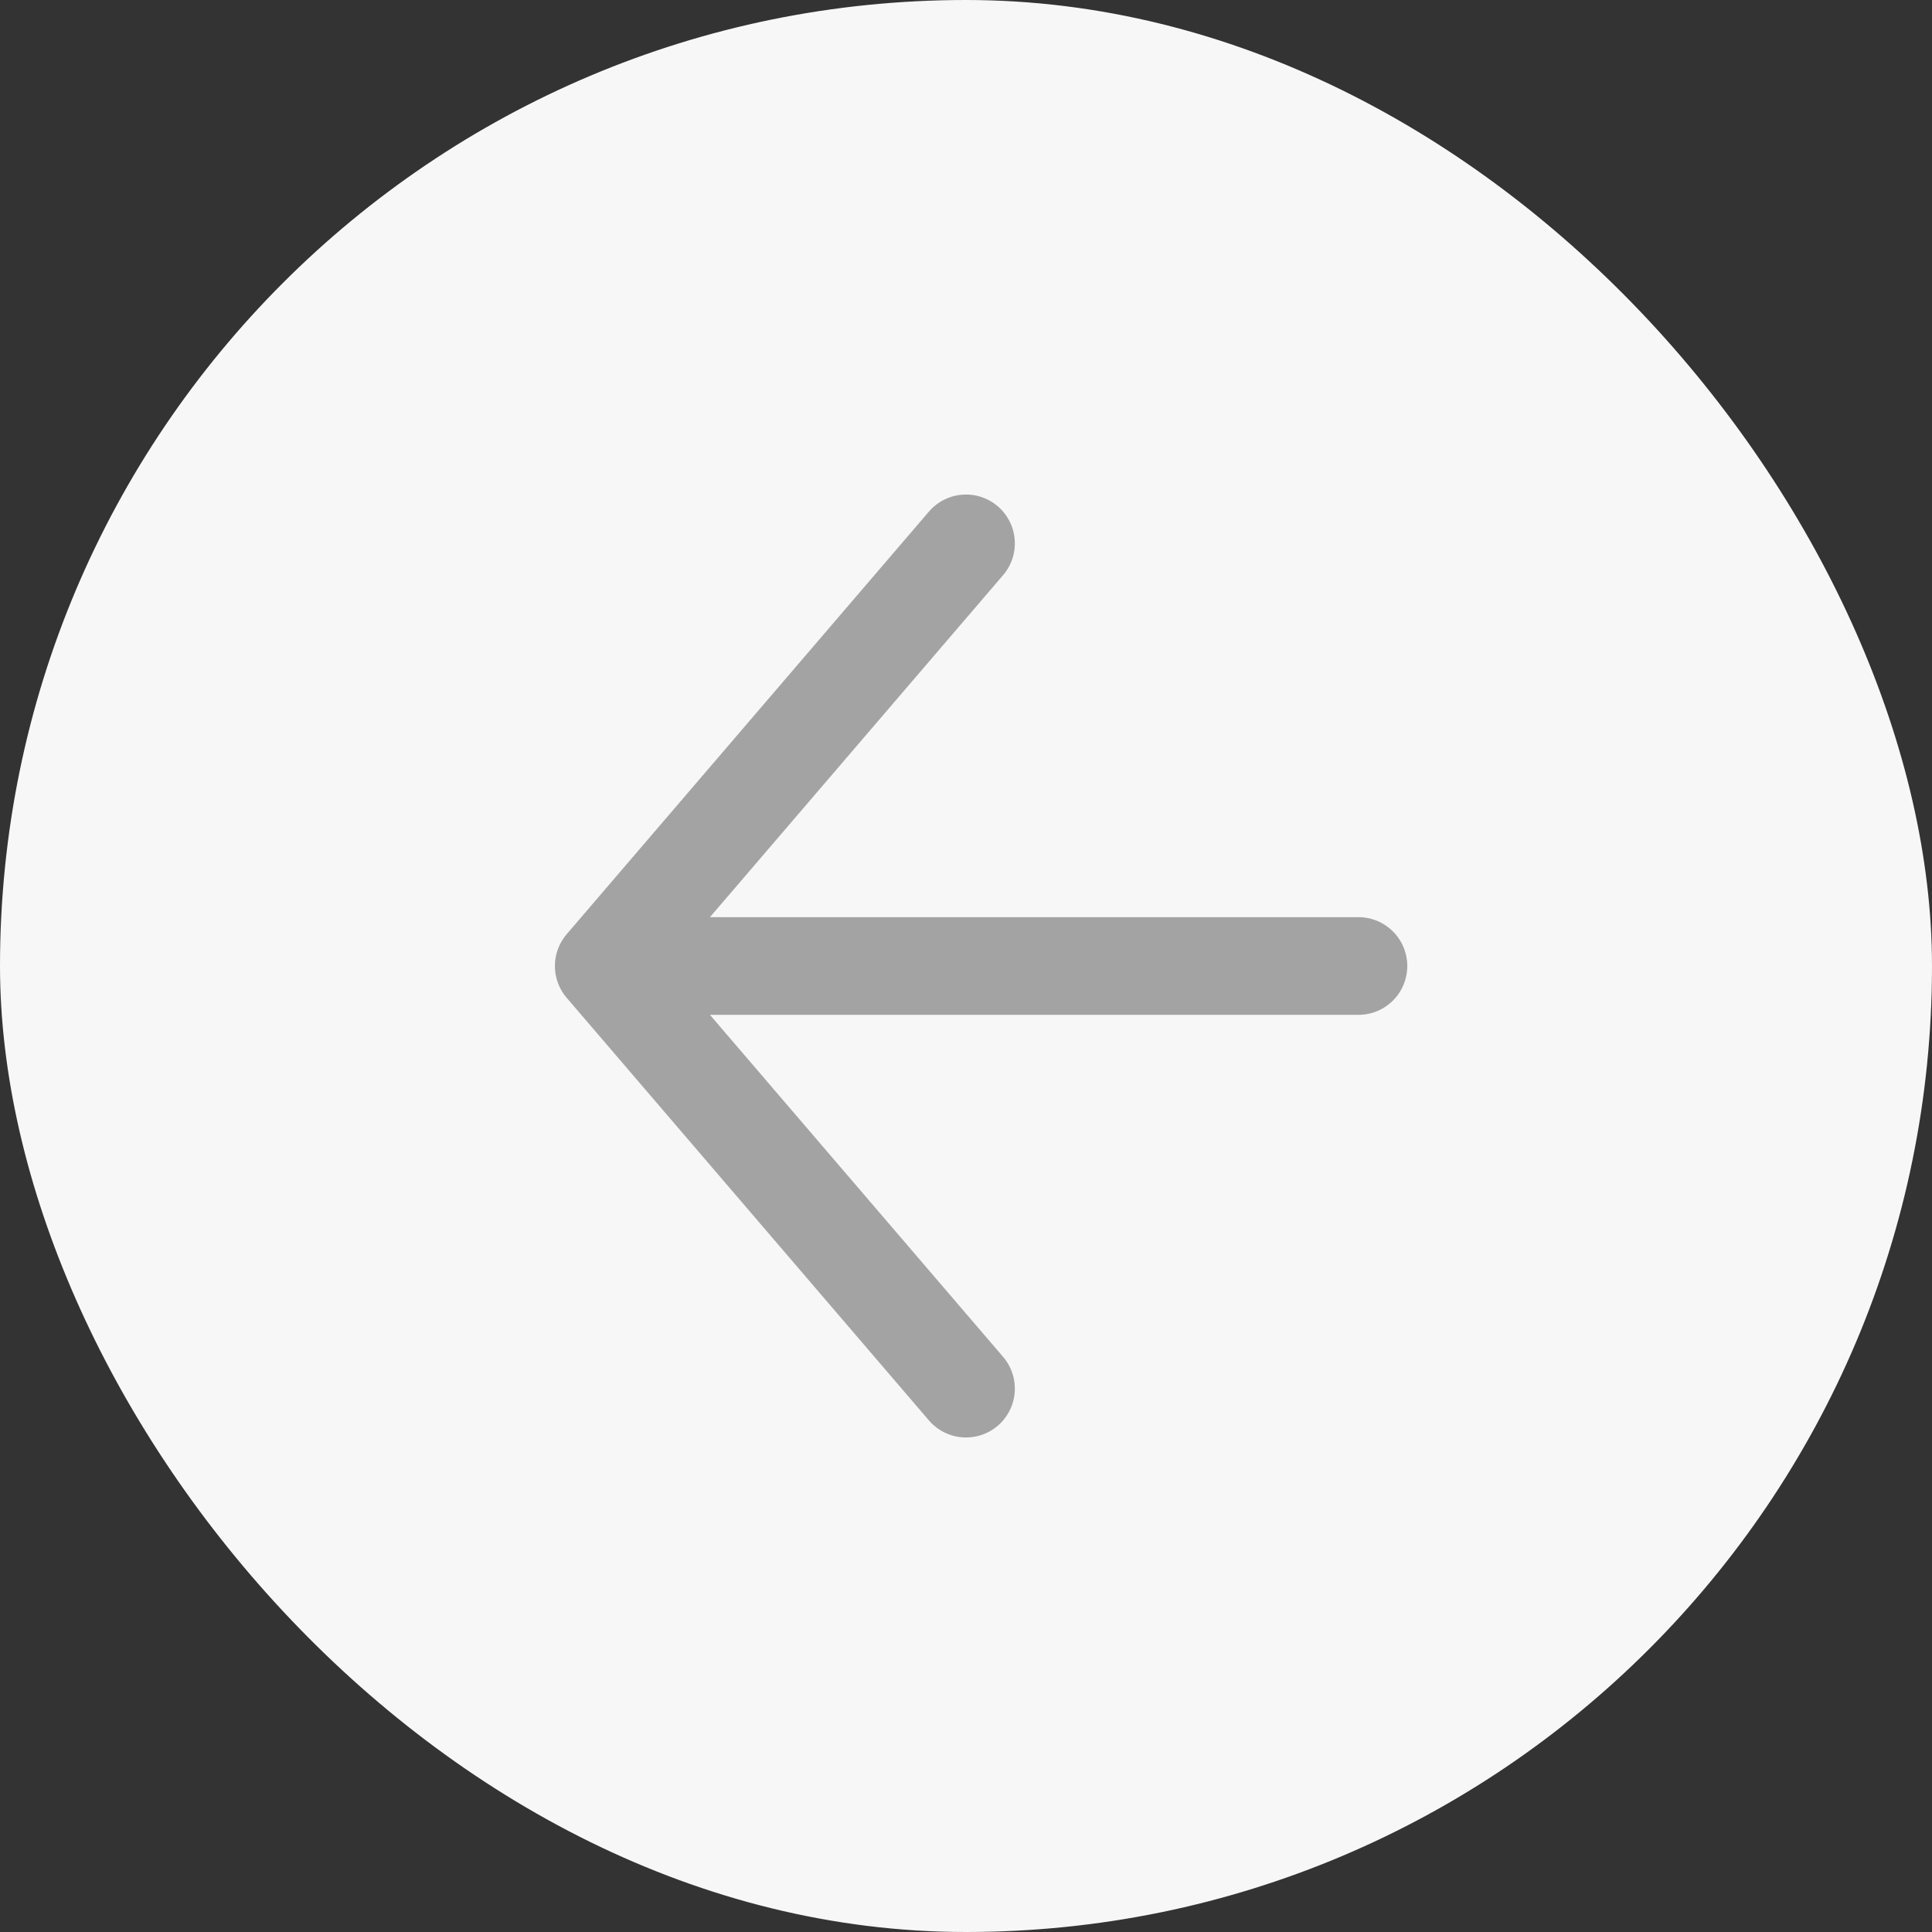 <svg width="32" height="32" viewBox="0 0 32 32" fill="none" xmlns="http://www.w3.org/2000/svg">
<rect x="0" y="0" width="32" height="32" fill="#333333" stroke="none"/>
<g id="Arrow Left">
<rect width="32" height="32" rx="16" fill="#F7F7F7"/>
<path id="icon" d="M16 23L10 16L16 9M22.5 16H10.183" stroke="#A3A3A3" stroke-width="1.618" stroke-miterlimit="10" stroke-linecap="round" stroke-linejoin="round"/>
</g>
</svg>
